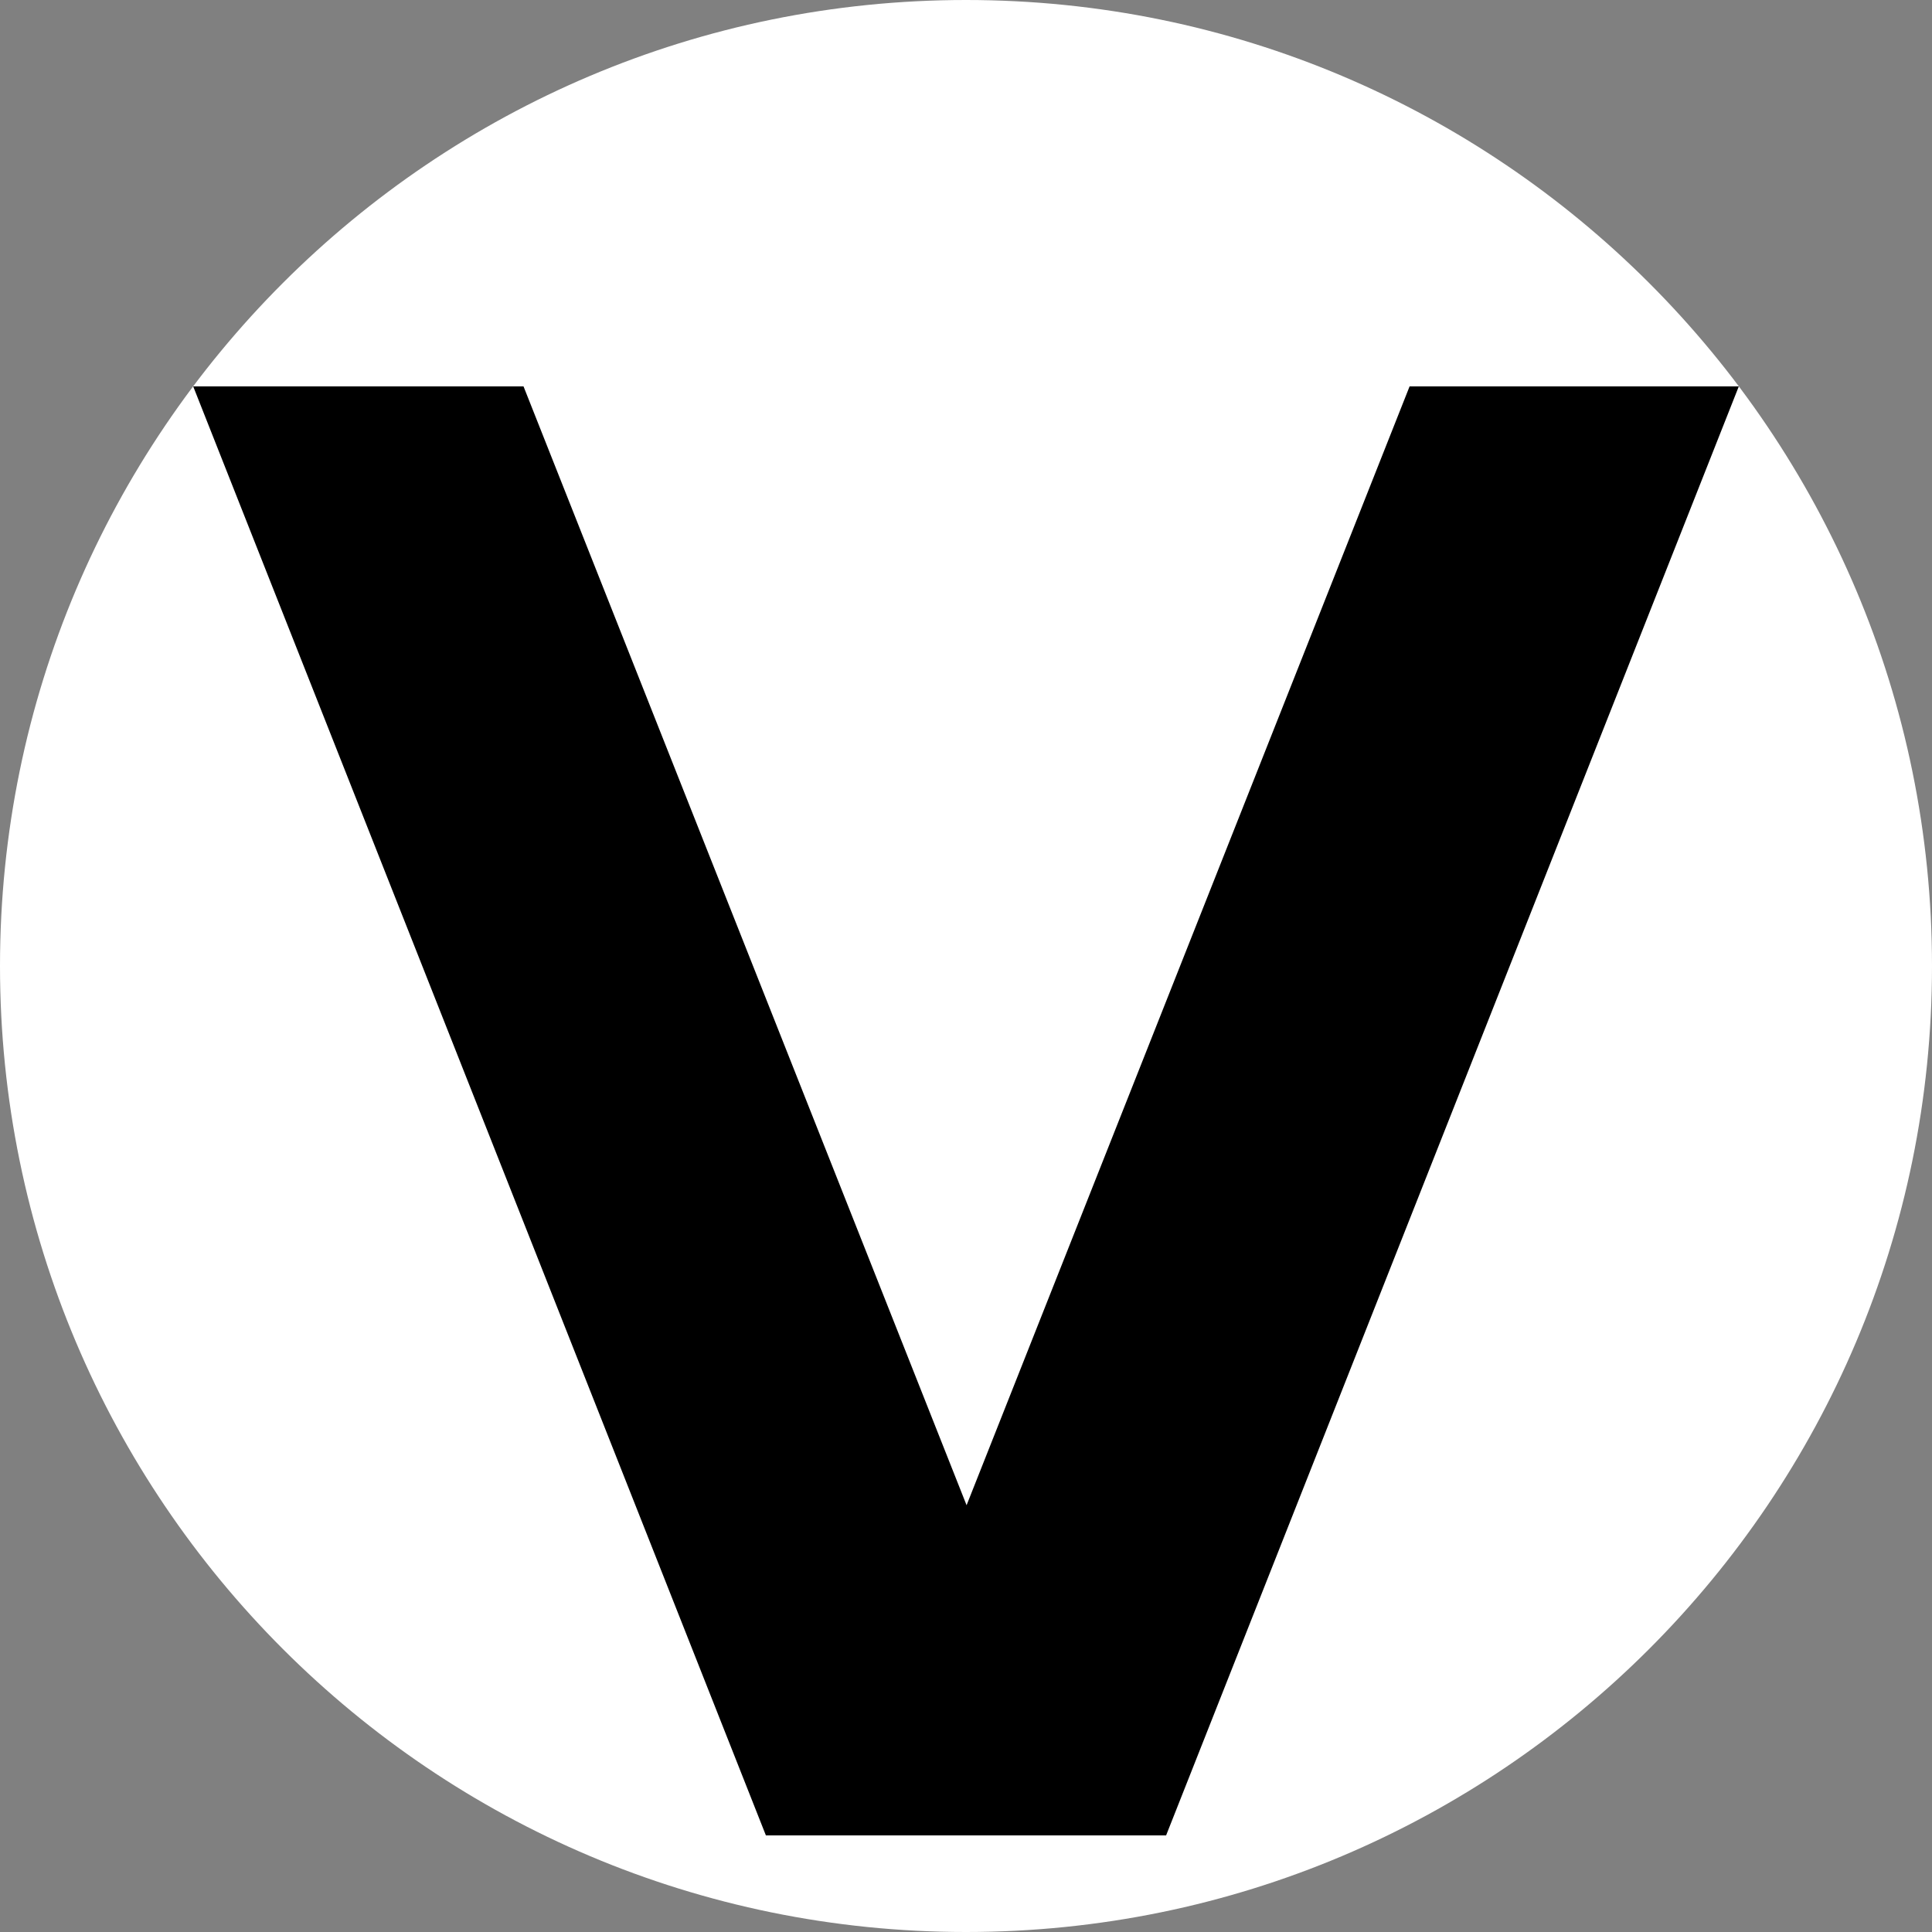 <svg width="40" height="40" viewBox="0 0 40 40" fill="none" xmlns="http://www.w3.org/2000/svg">
<rect x="0" y="0" width="40" height="40" fill="#808080" stroke="none"/>
<g clip-path="url(#clip0_1_12)">
<path d="M20 40C31.046 40 40 31.046 40 20C40 8.954 31.046 0 20 0C8.954 0 0 8.954 0 20C0 31.046 8.954 40 20 40Z" fill="white"/>
<path d="M15.857 38L4 8H10.839L20.012 31.164L29.184 8H36L24.143 38H15.857Z" fill="black"/>
</g>
<defs>
<clipPath id="clip0_1_12">
<rect width="40" height="40" fill="white"/>
</clipPath>
</defs>
</svg>
